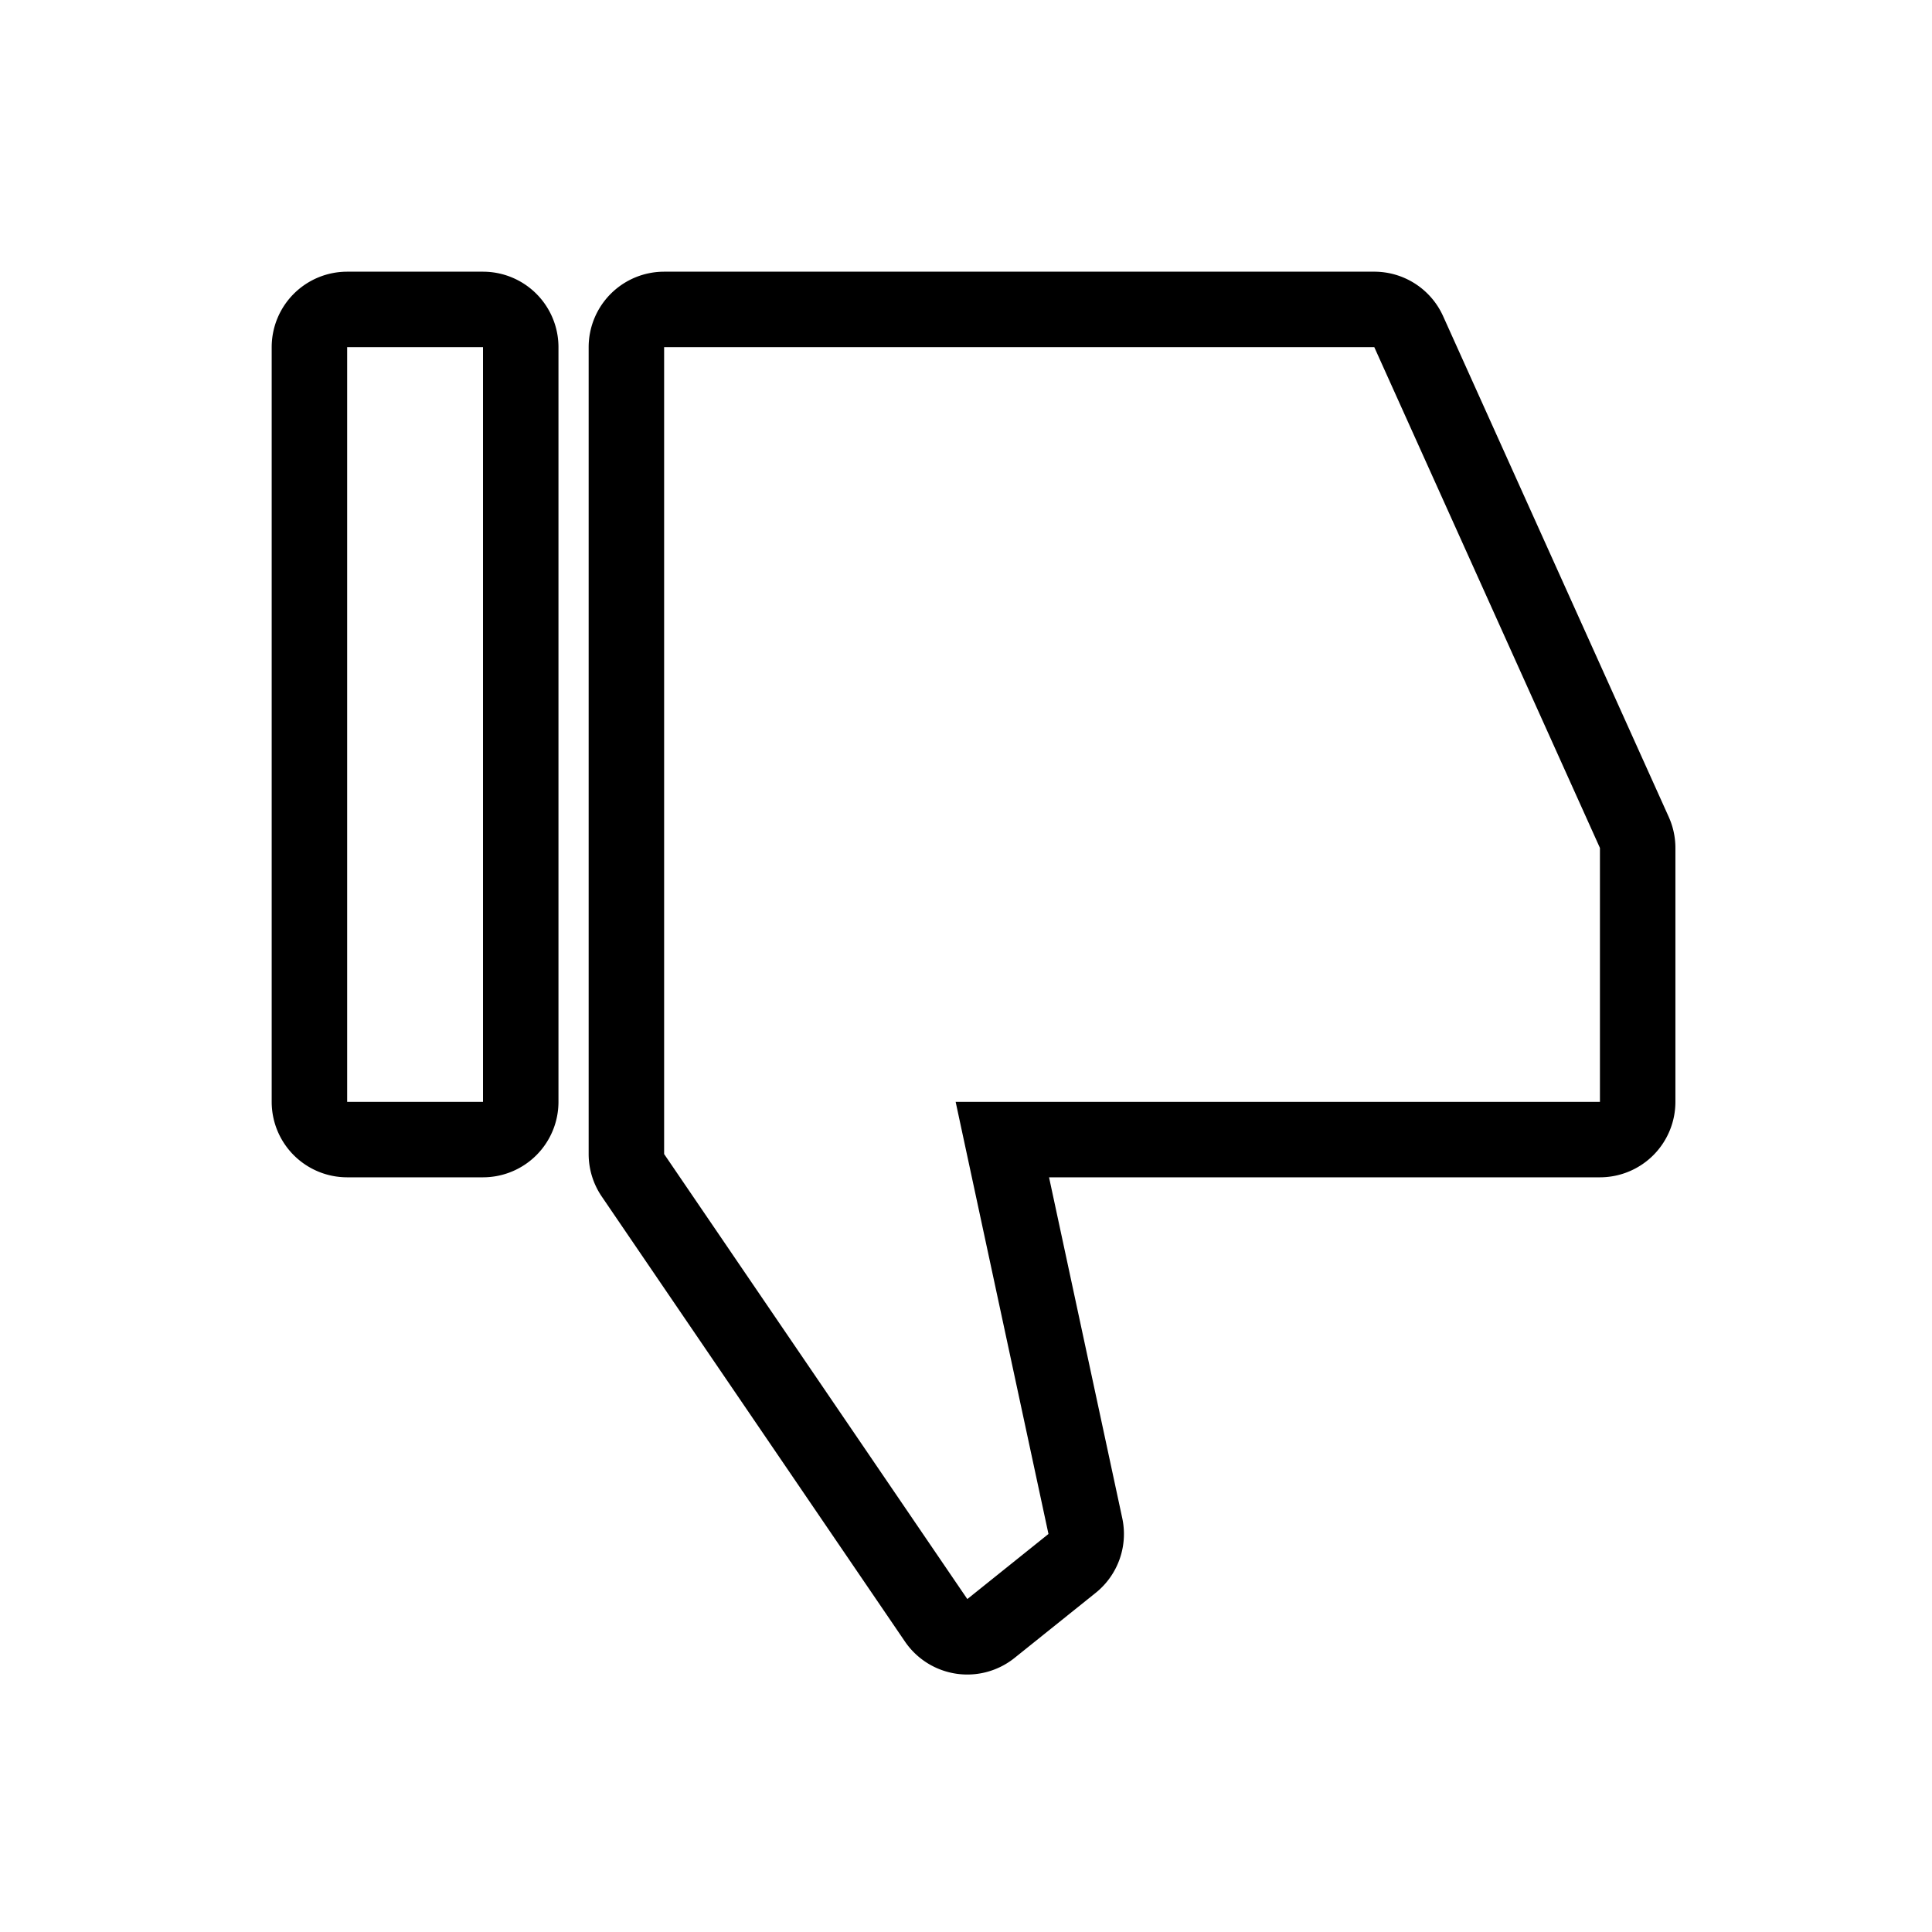 <svg width="128" height="128" xmlns="http://www.w3.org/2000/svg"><path d="M23 20.5a2.5 2.5 0 0 0-2.5 2.5v50a2.5 2.5 0 0 0 2.5 2.5h9a2.5 2.5 0 0 0 2.5-2.5V23a2.5 2.5 0 0 0-2.5-2.5h-9zm18.934 57.366l20.088 29.484a2.5 2.5 0 0 0 3.63.542l5.376-4.312a2.5 2.5 0 0 0 .88-2.475l-5.5-25.605H106a2.5 2.5 0 0 0 2.5-2.5V56.18a2.5 2.5 0 0 0-.22-1.028L93.33 21.973a2.5 2.5 0 0 0-2.28-1.473H44a2.5 2.5 0 0 0-2.5 2.5v53.459c0 .502.151.992.434 1.407z" stroke="#000" stroke-width="5" fill="none" fill-rule="evenodd"/></svg>
